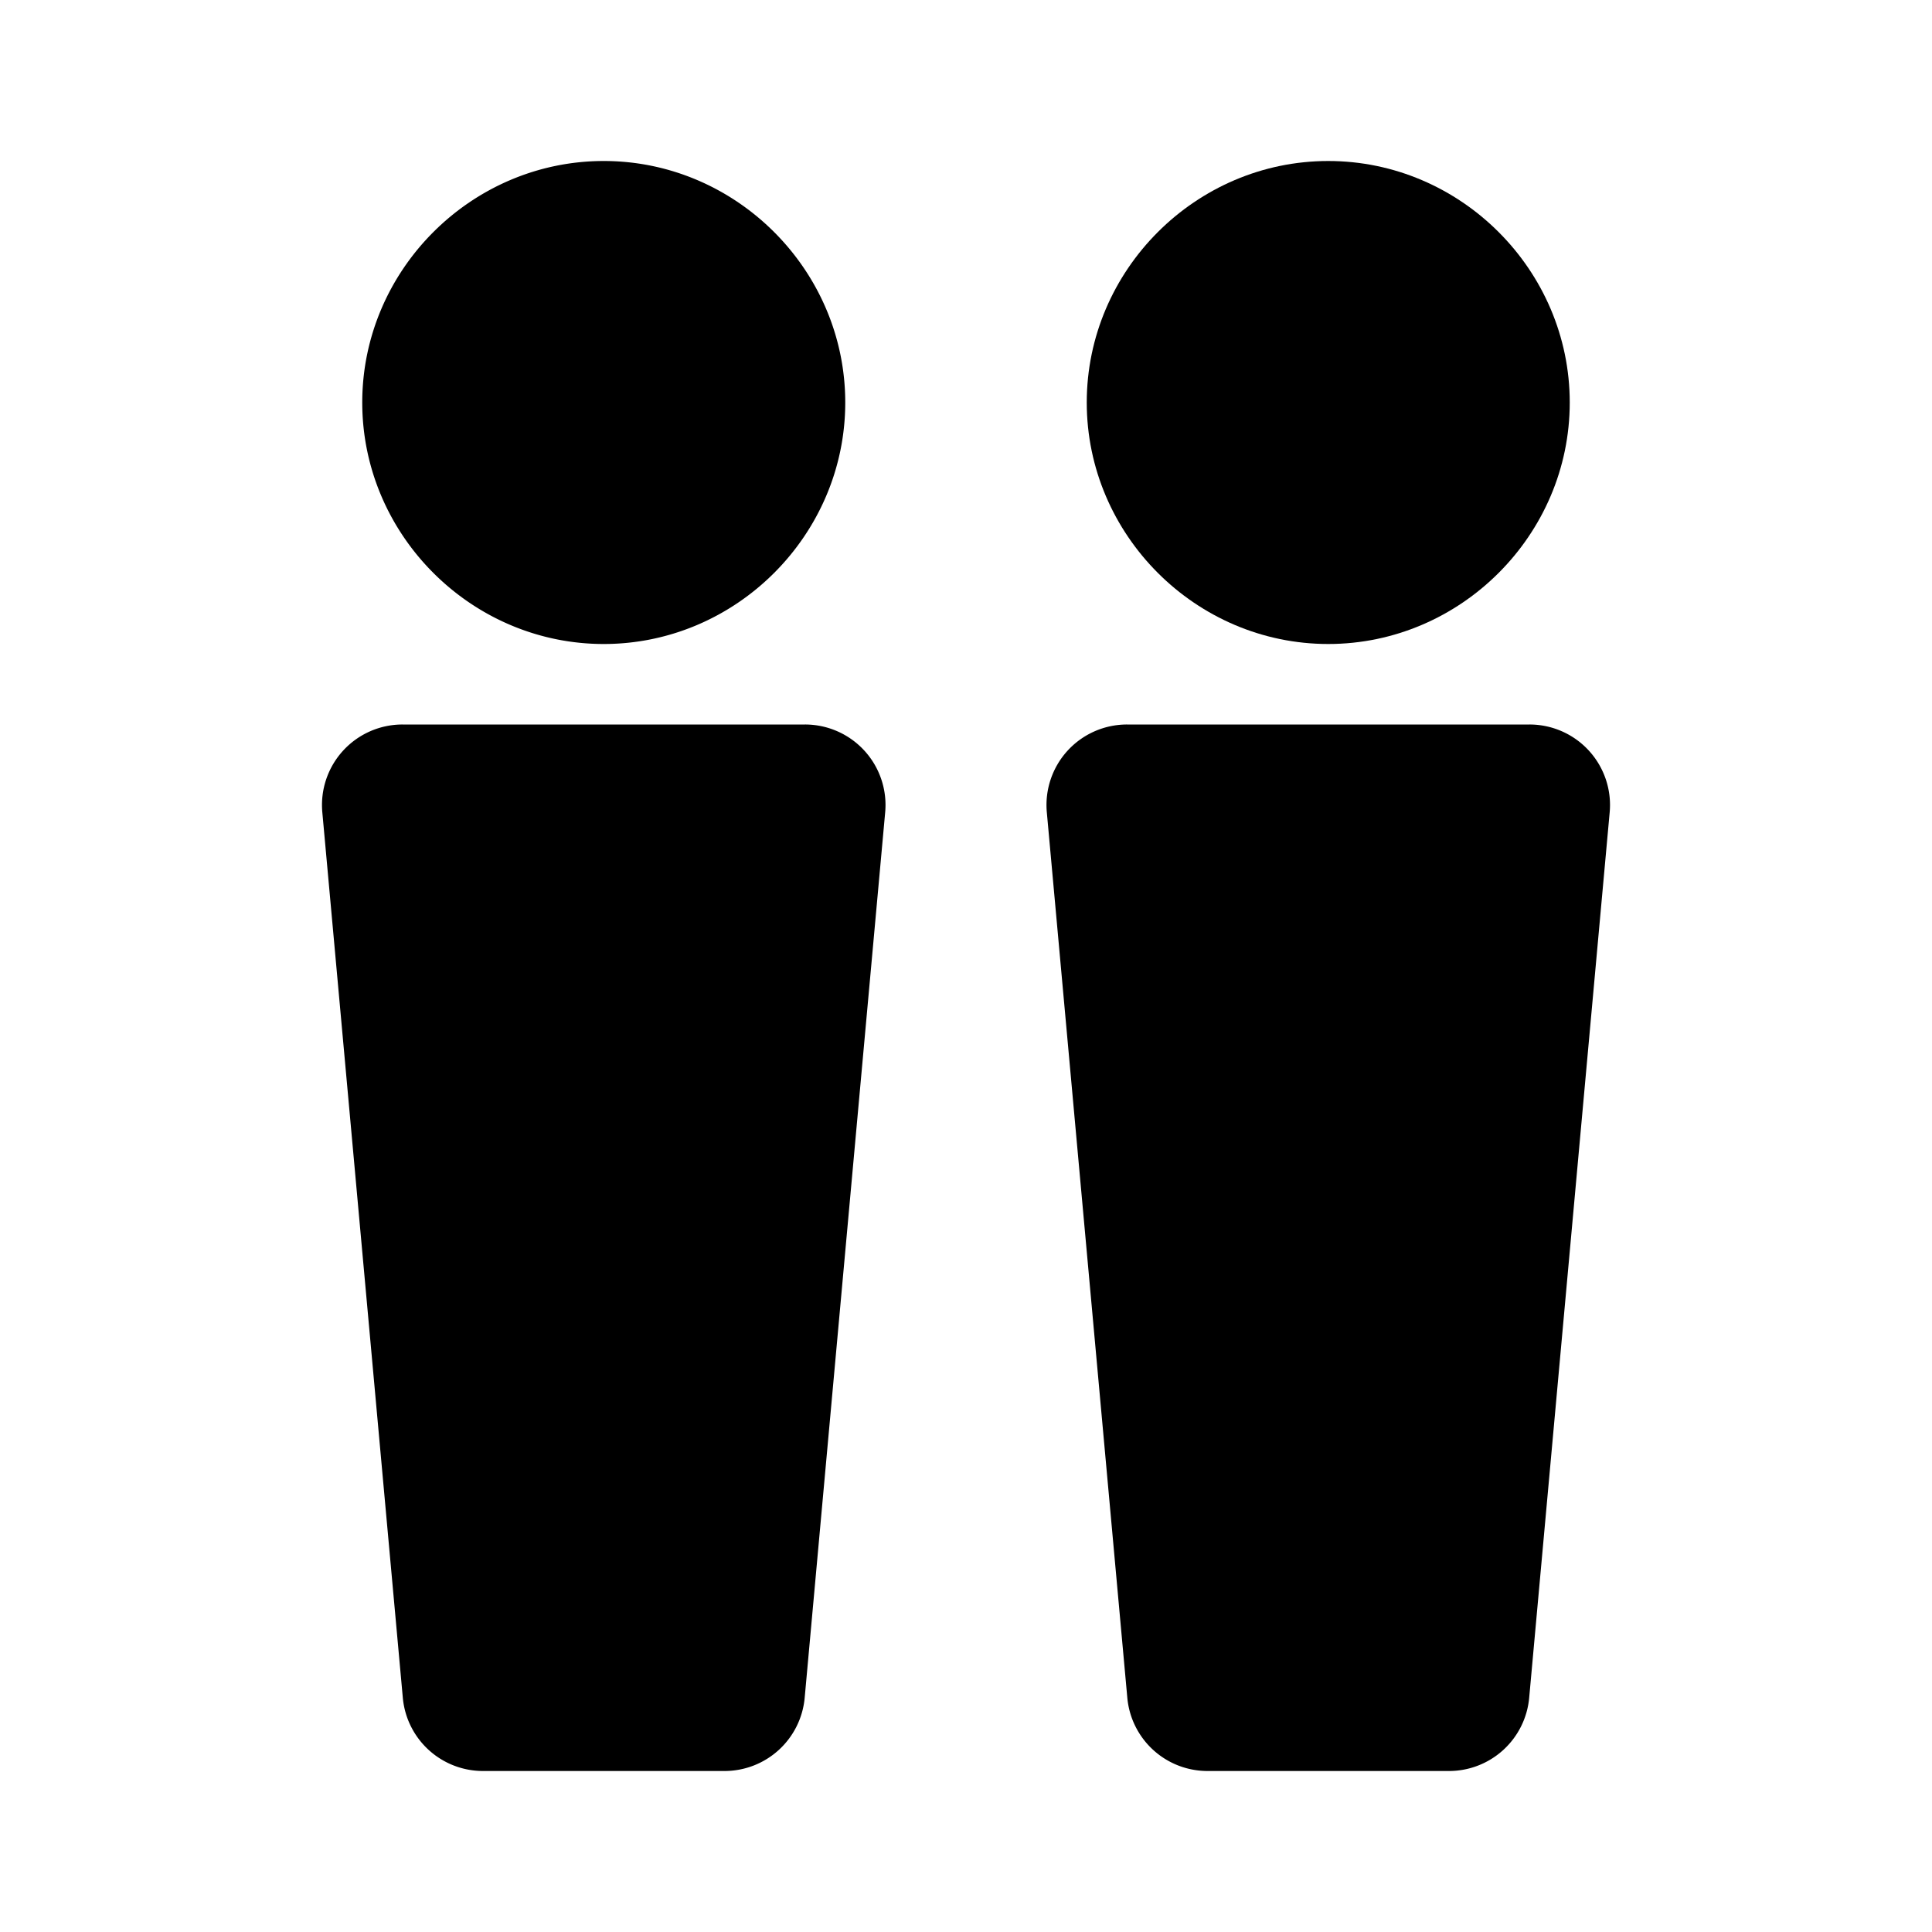 <svg xmlns="http://www.w3.org/2000/svg" width="48" height="48" viewBox="0 0 48 48"><path d="M19 10a4 4 0 0 1-4 4 4 4 0 0 1-4-4 4 4 0 0 1 4-4 4 4 0 0 1 4 4z"/><path d="M15 4c-3.29 0-6 2.71-6 6s2.71 6 6 6 6-2.71 6-6-2.71-6-6-6zm0 4c1.128 0 2 .872 2 2s-.872 2-2 2-2-.872-2-2 .872-2 2-2zm22 2a4 4 0 0 1-4 4 4 4 0 0 1-4-4 4 4 0 0 1 4-4 4 4 0 0 1 4 4z"/><path d="M33 4c-3.29 0-6 2.71-6 6s2.71 6 6 6 6-2.71 6-6-2.71-6-6-6zm0 4c1.128 0 2 .872 2 2s-.872 2-2 2-2-.872-2-2 .872-2 2-2zM10 20h10l-2 22h-6Z"/><path d="M10 18a2 2 0 0 0-1.992 2.182l2 22A2 2 0 0 0 12 44h6a2 2 0 0 0 1.992-1.818l2-22A2 2 0 0 0 20 18Zm2.191 4h5.618l-1.635 18h-2.348zM28 20h10l-2 22h-6Z"/><path d="M28 18a2 2 0 0 0-1.992 2.182l2 22A2 2 0 0 0 30 44h6a2 2 0 0 0 1.992-1.818l2-22A2 2 0 0 0 38 18Zm2.191 4h5.618l-1.635 18h-2.348z"/></svg>